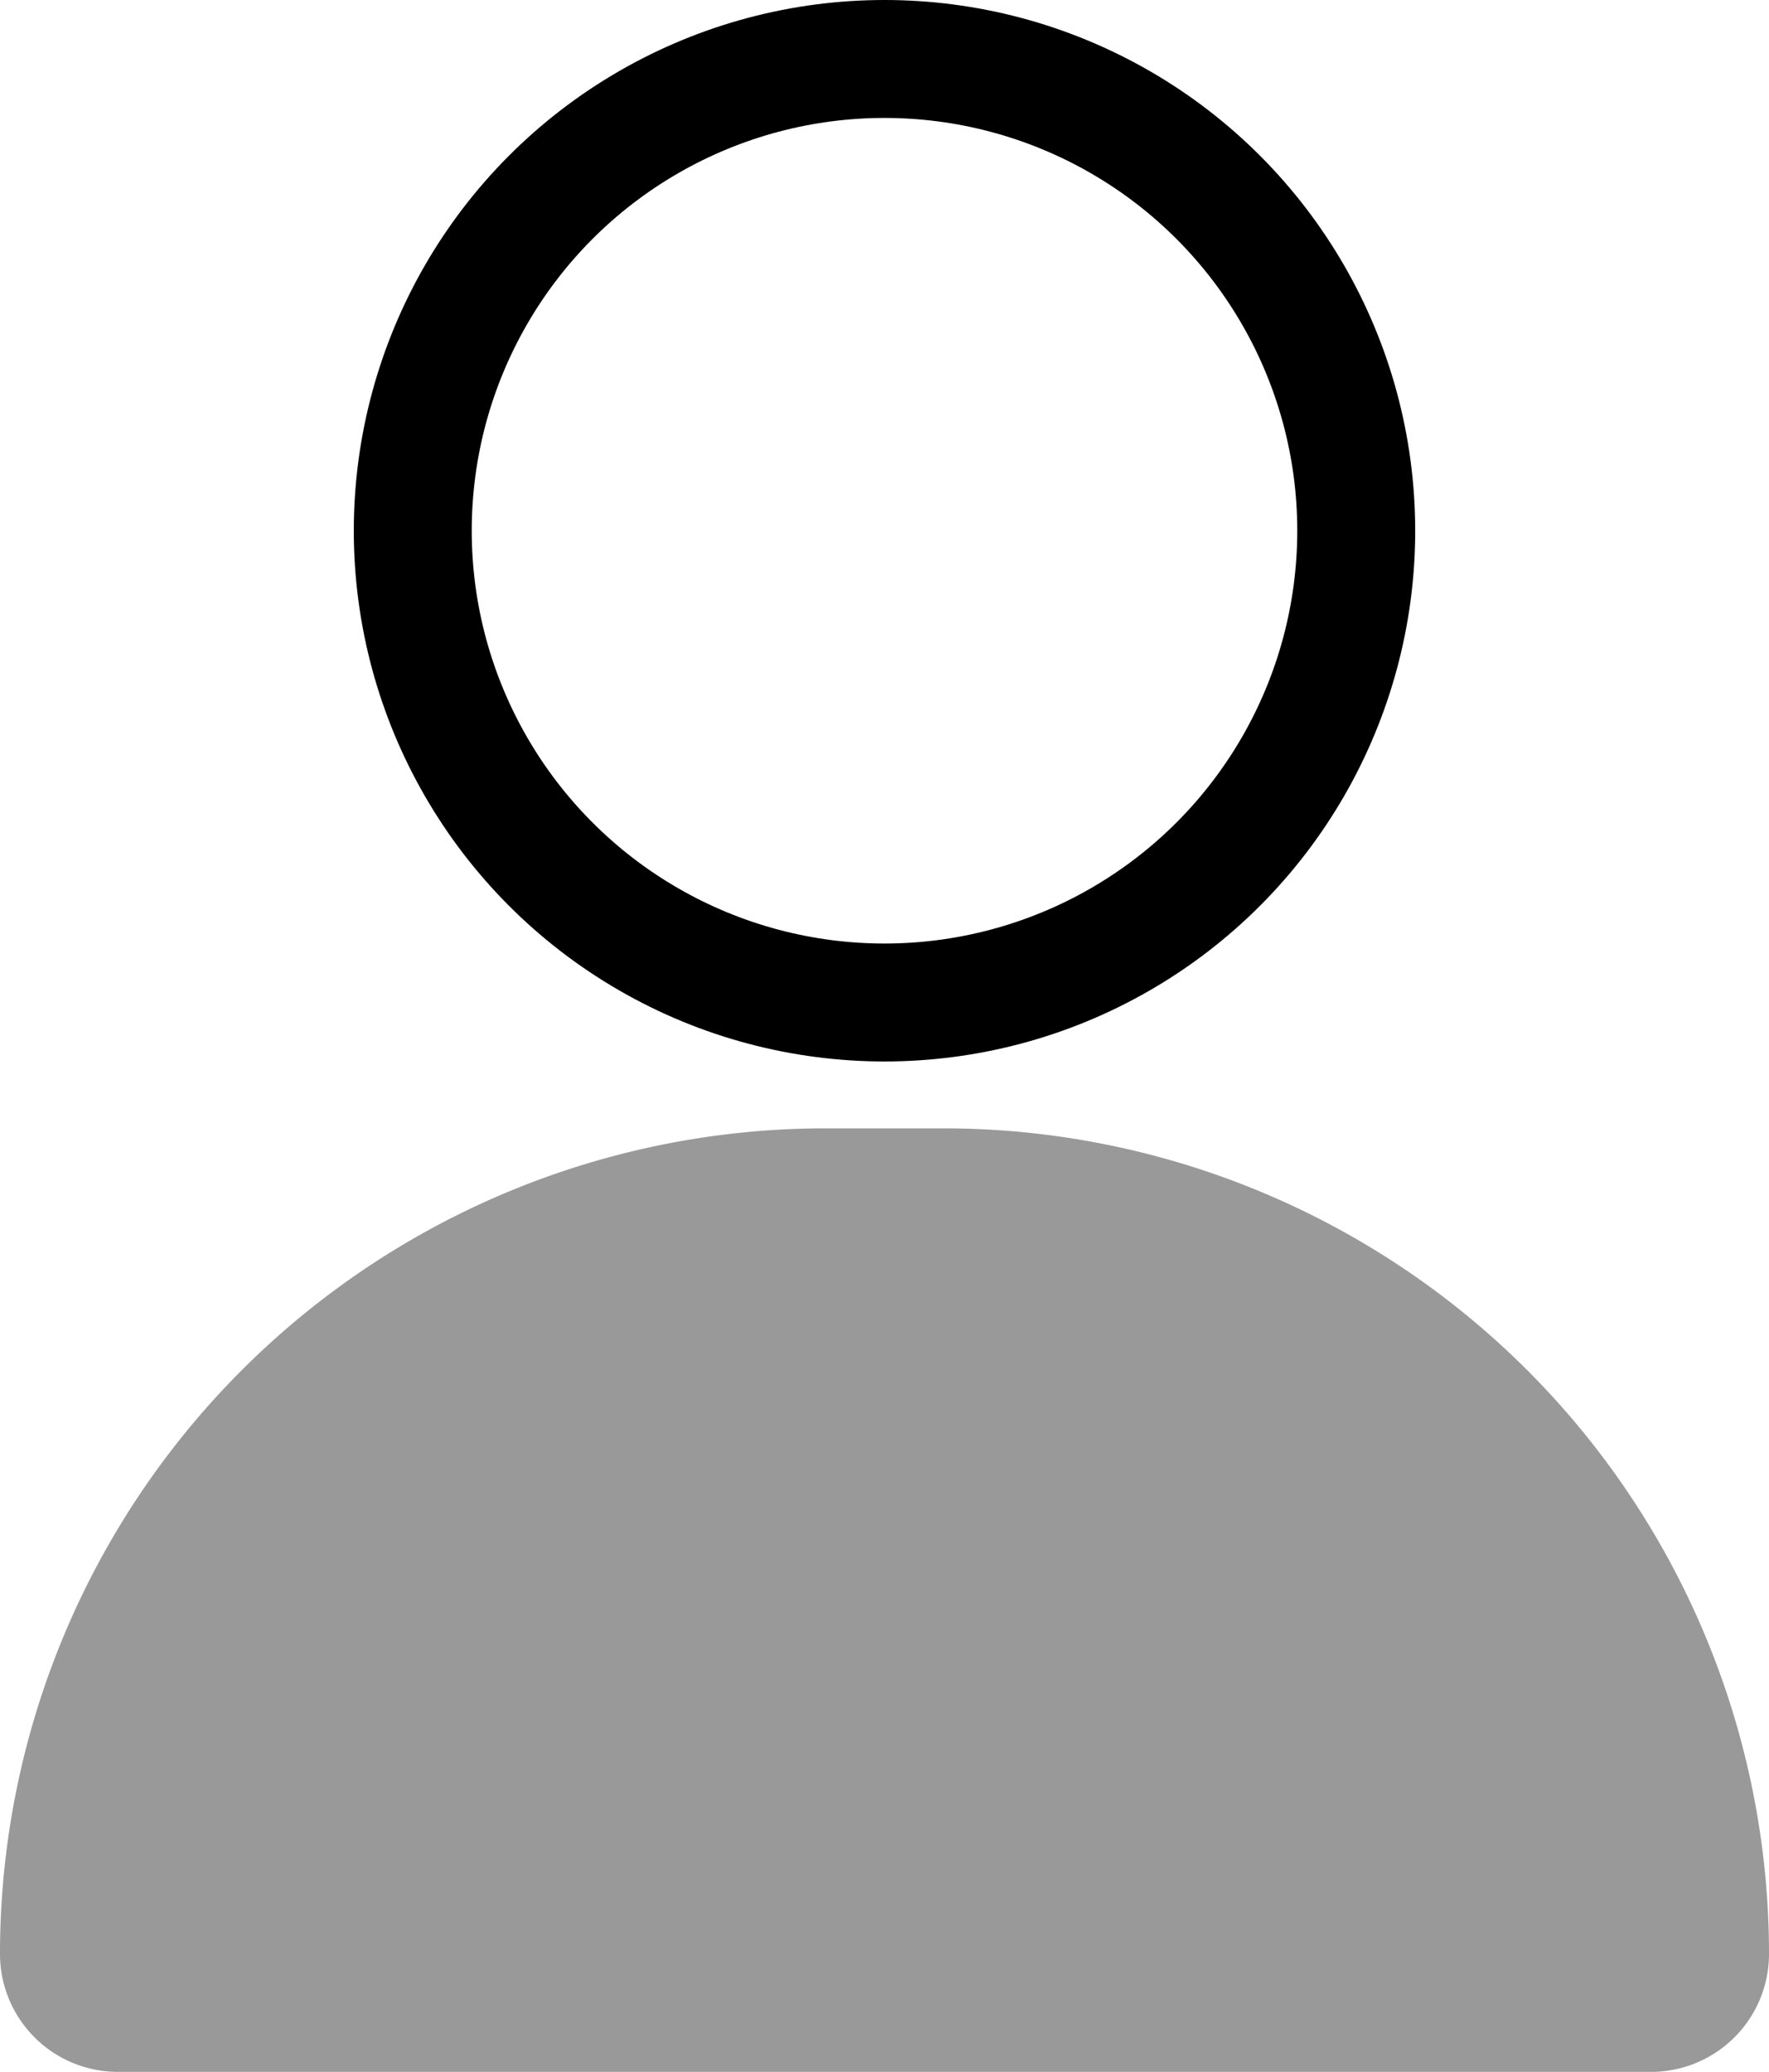 <svg xmlns="http://www.w3.org/2000/svg" viewBox="0 0 150 175.67"><defs><style>.cls-1{fill:none;stroke:#000;stroke-linecap:round;stroke-miterlimit:10;stroke-width:10px;}.cls-2{opacity:0.4;}</style></defs><title>account</title><g id="Layer_2" data-name="Layer 2"><g id="Layer_1-2" data-name="Layer 1"><circle class="cls-1" cx="75" cy="45" r="40"/><path class="cls-2" d="M70,95.67H80a70,70,0,0,1,70,70v0a10,10,0,0,1-10,10H10a10,10,0,0,1-10-10v0a70,70,0,0,1,70-70Z"/></g></g></svg>